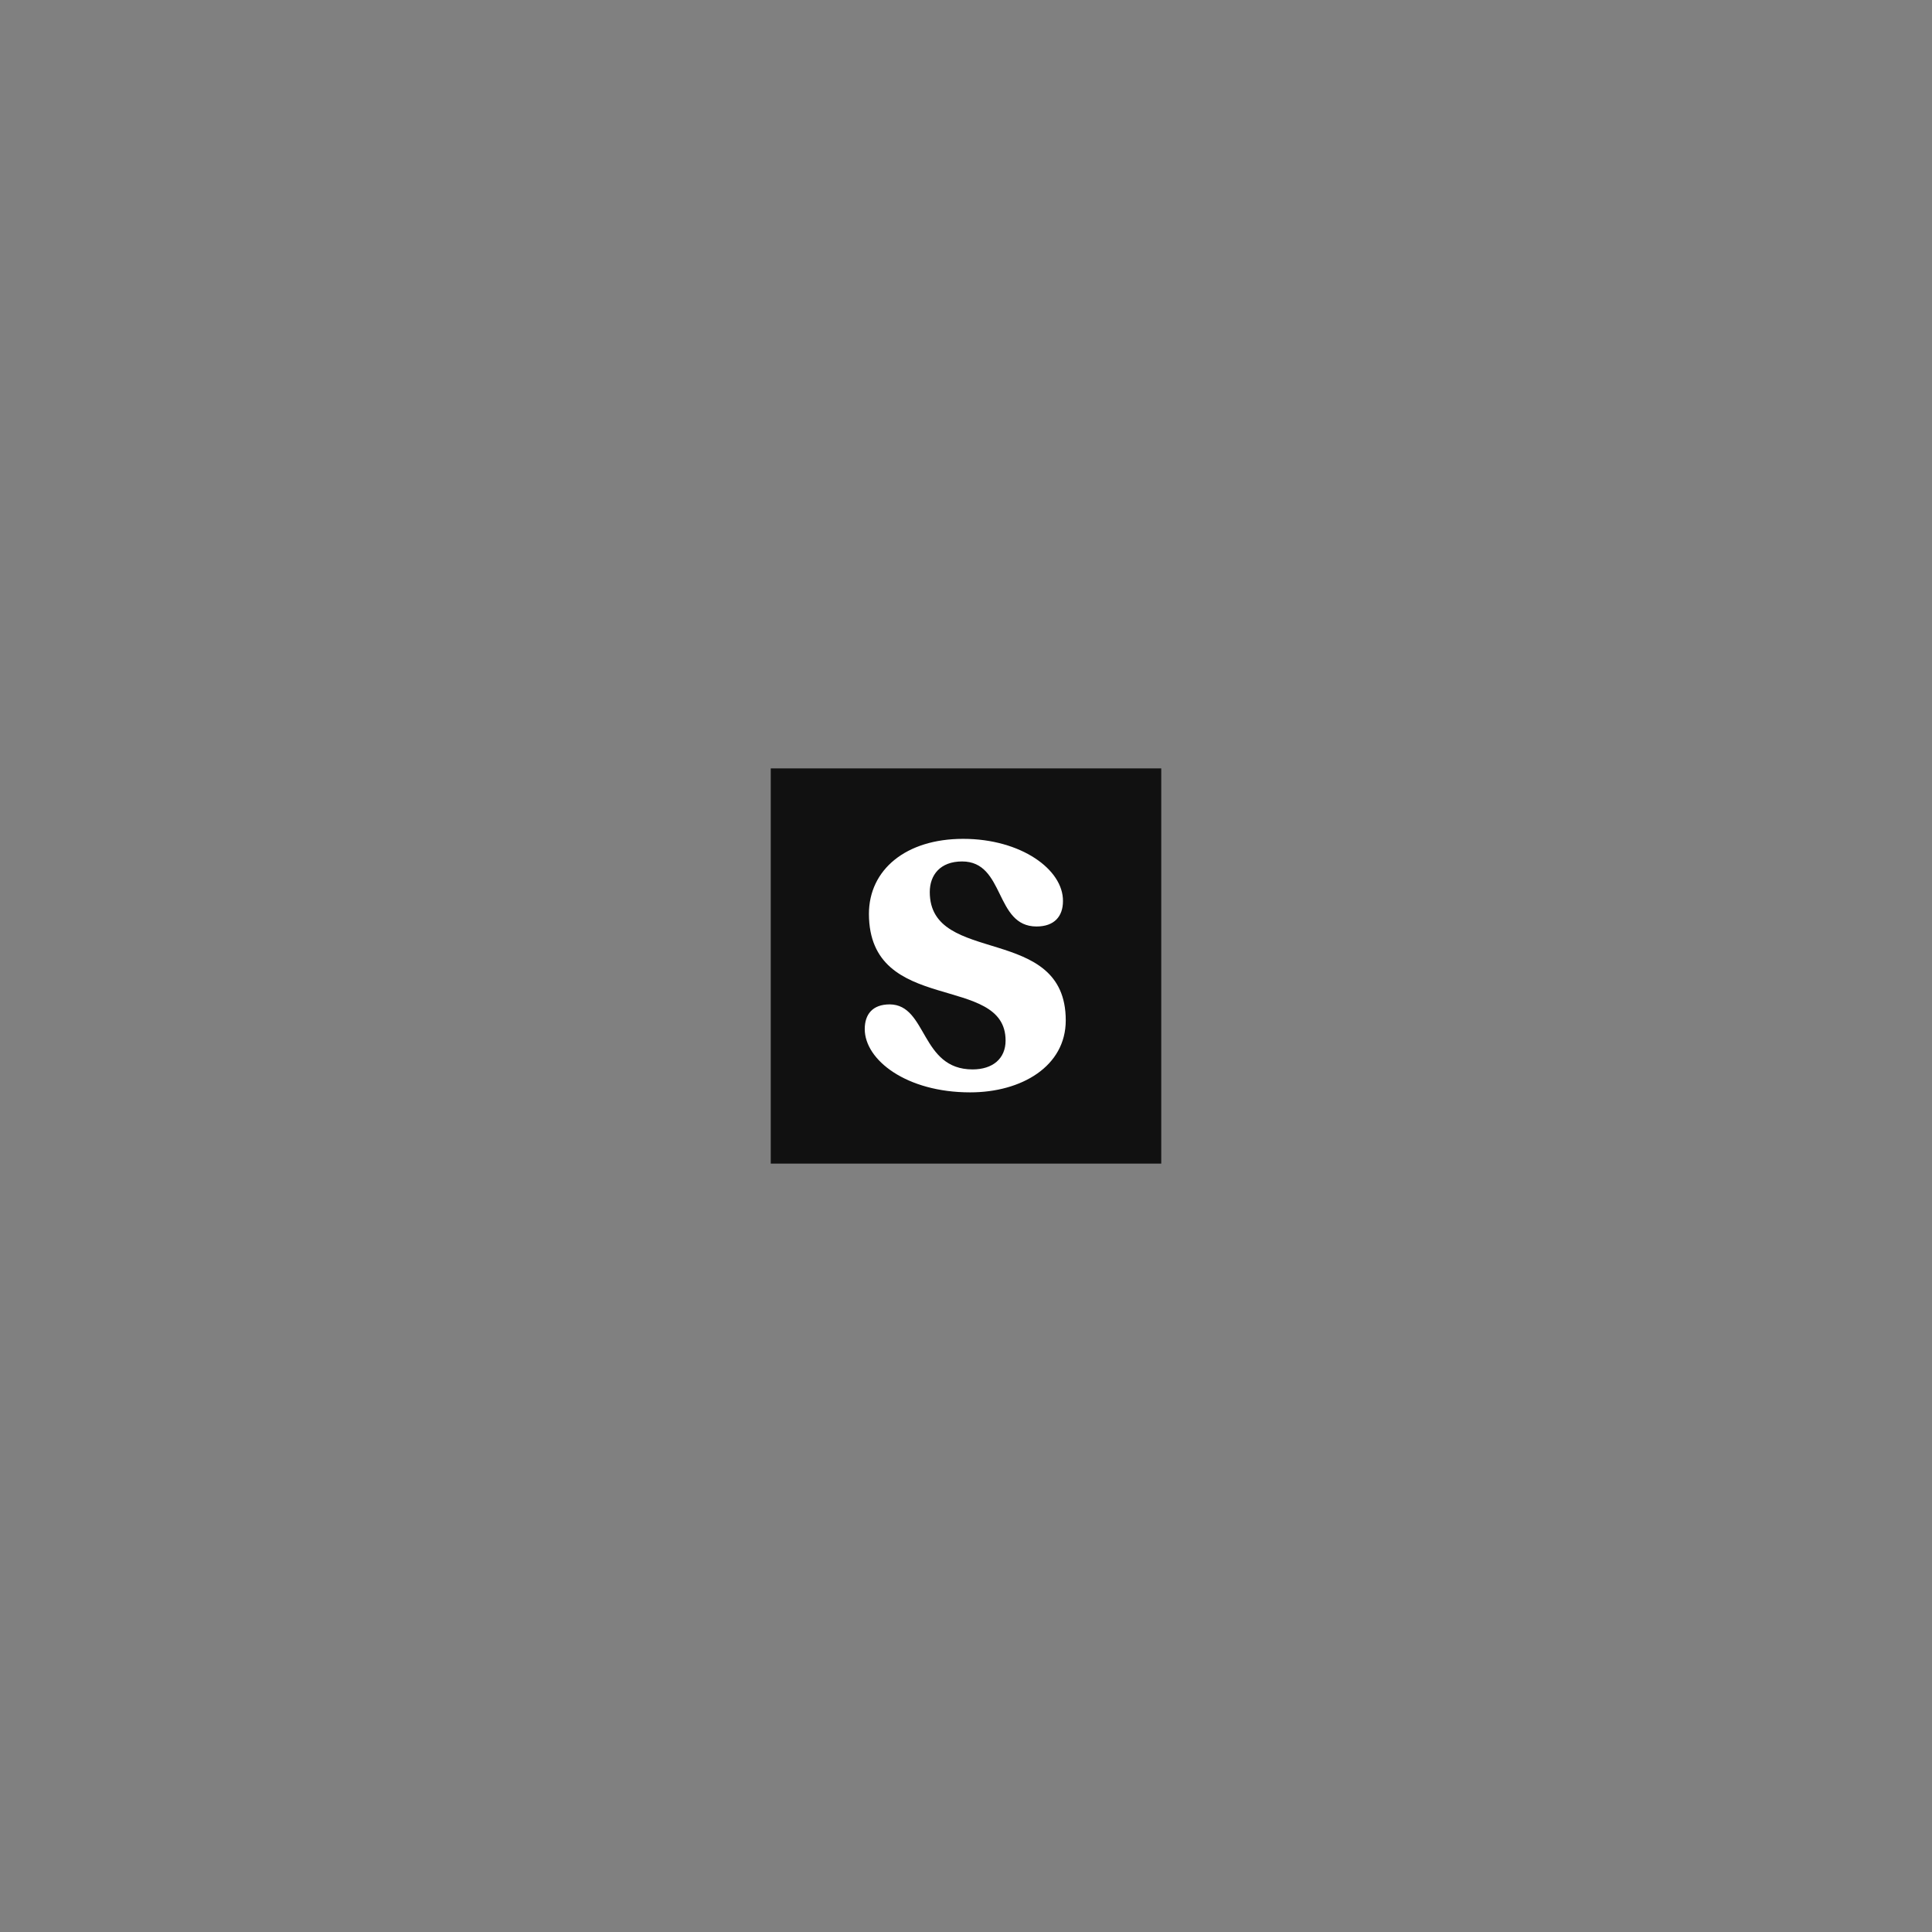 <?xml version="1.0" encoding="UTF-8" standalone="no" ?>
<!DOCTYPE svg PUBLIC "-//W3C//DTD SVG 1.1//EN" "http://www.w3.org/Graphics/SVG/1.1/DTD/svg11.dtd">
<svg xmlns="http://www.w3.org/2000/svg" xmlns:xlink="http://www.w3.org/1999/xlink" version="1.1" width="1080" height="1080" viewBox="0 0 1080 1080" xml:space="preserve">
<rect x="0" y="0" width="1080" height="1080" fill="#808080" stroke="none"/>
<desc>Created with Fabric.js 5.2.4</desc>
<defs>
</defs>
<g transform="matrix(1 0 0 1 540 540)" id="a54157a0-d44b-4277-87ac-466760a9a098"  >
<rect style="stroke: none; stroke-width: 1; stroke-dasharray: none; stroke-linecap: butt; stroke-dashoffset: 0; stroke-linejoin: miter; stroke-miterlimit: 4; fill: rgb(255,255,255); fill-rule: nonzero; opacity: 1; visibility: hidden;" vector-effect="non-scaling-stroke"  x="-540" y="-540" rx="0" ry="0" width="1080" height="1080" />
</g>
<g transform="matrix(1 0 0 1 540 540)" id="e12ebe7b-c785-4785-87bd-8371a06b8ede"  >
</g>
<g transform="matrix(2.63 0 0 2.63 540 540)" id="SvgjsG3293"  >
<rect style="stroke: none; stroke-width: 1; stroke-dasharray: none; stroke-linecap: butt; stroke-dashoffset: 0; stroke-linejoin: miter; stroke-miterlimit: 4; fill: rgb(17,17,17); fill-rule: nonzero; opacity: 1;" vector-effect="non-scaling-stroke"  x="-41.5" y="-42" rx="0" ry="0" width="83" height="84" />
</g>
<g transform="matrix(3.24 0 0 3.24 539.58 539.78)" id="SvgjsG3294"  >
<path style="stroke: none; stroke-width: 1; stroke-dasharray: none; stroke-linecap: butt; stroke-dashoffset: 0; stroke-linejoin: miter; stroke-miterlimit: 4; fill: rgb(255,255,255); fill-rule: nonzero; opacity: 1;" vector-effect="non-scaling-stroke"  transform=" translate(-18.96, -38.73)" d="M 19.8 60.6 C 8.82 60.6 1.62 55.02 1.62 49.68 C 1.62 47.16 2.94 45.42 5.94 45.42 C 12.42 45.48 11.22 56.64 20.22 56.64 C 23.7 56.64 25.92 54.78 25.92 51.66 C 25.92 39.96 2.4 47.4 2.34 29.82 C 2.34 22.2 8.7 16.86 18.6 16.86 C 28.56 16.86 35.88 22.14 35.82 27.6 C 35.82 30.24 34.32 31.98 31.26 31.98 C 24 31.98 25.86 20.76 18.42 20.76 C 14.64 20.76 12.84 23.1 12.84 26.04 C 12.84 38.88 36.3 31.38 36.3 48.18 C 36.3 56.1 28.68 60.6 19.8 60.6 z" stroke-linecap="round" />
</g>
</svg>